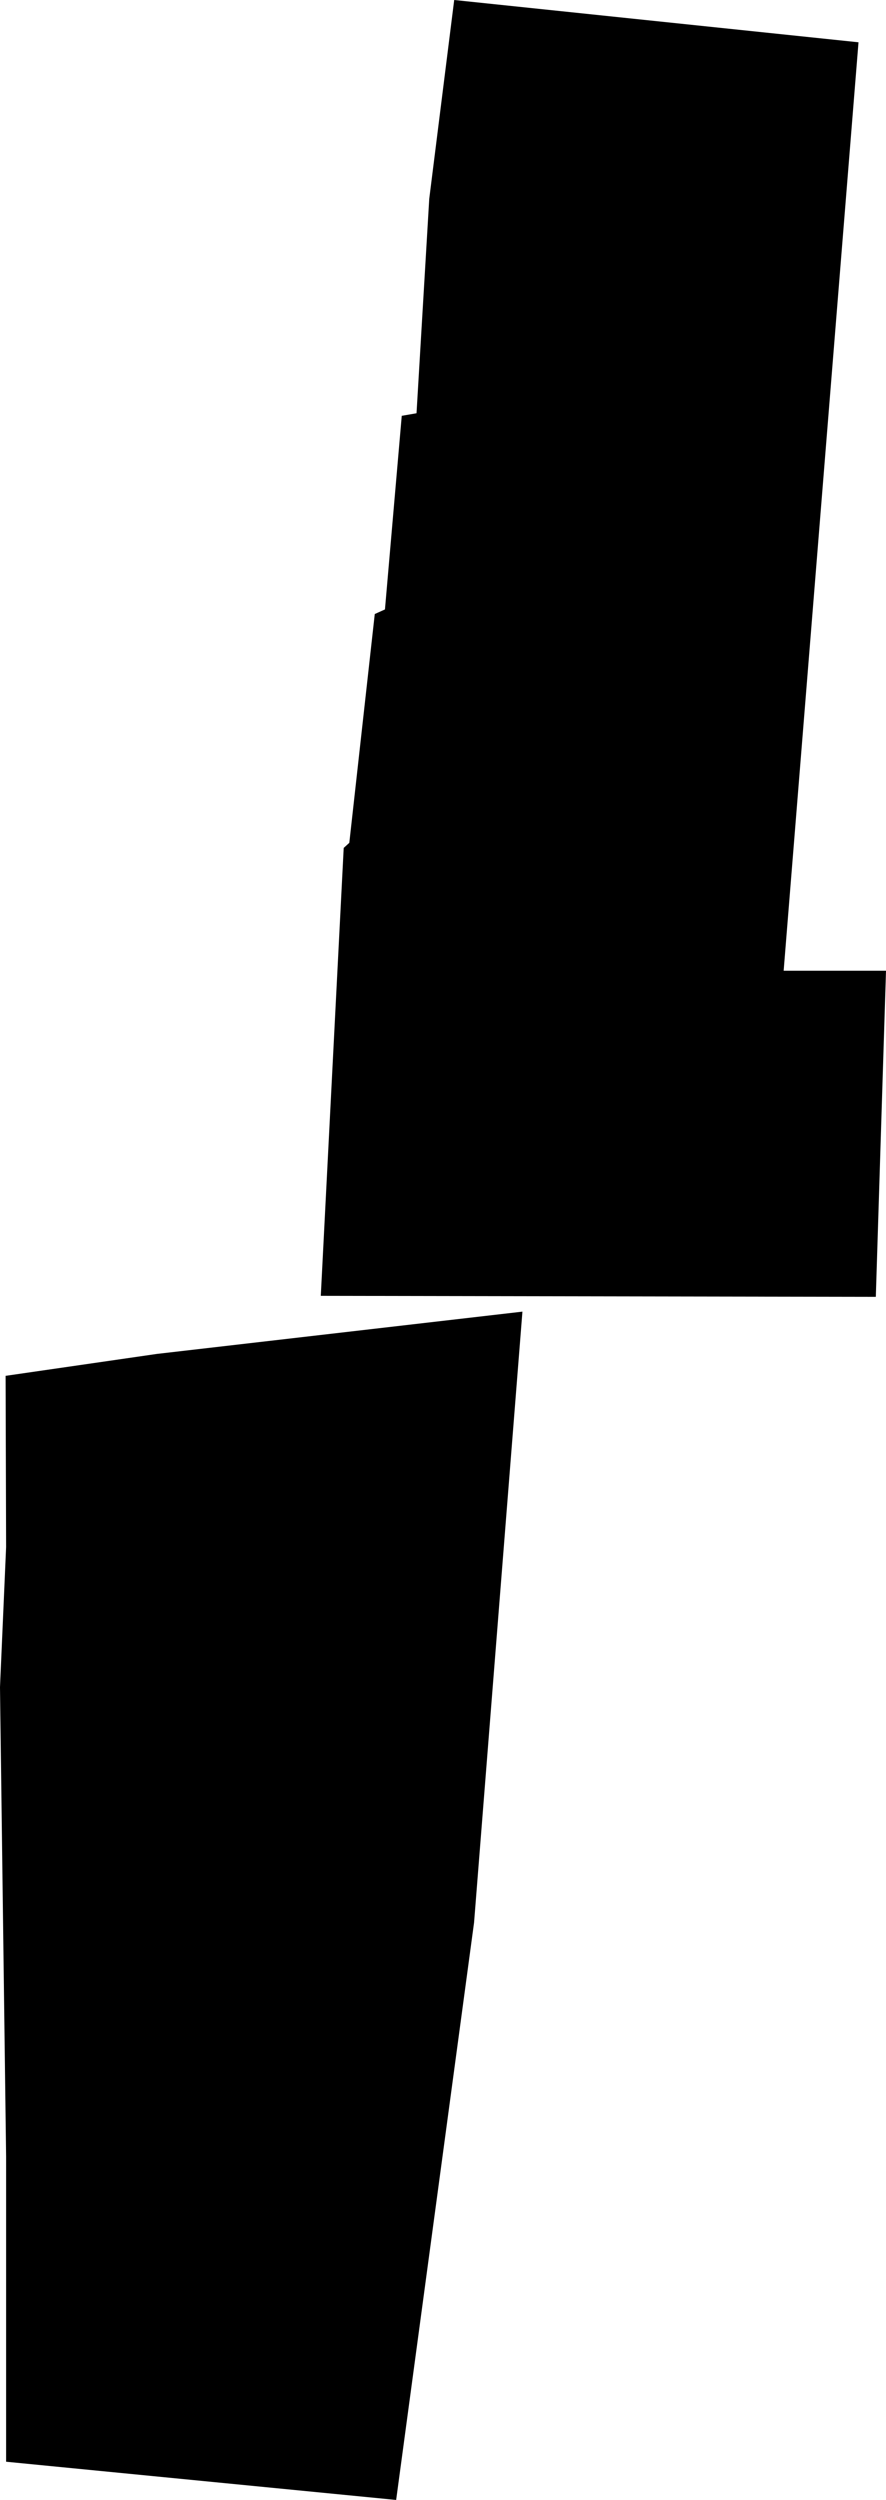 <?xml version="1.0" encoding="UTF-8" standalone="no"?>
<svg xmlns:xlink="http://www.w3.org/1999/xlink" height="245.3px" width="87.0px" xmlns="http://www.w3.org/2000/svg">
  <g transform="matrix(1.0, 0.0, 0.0, 1.0, 42.0, 126.25)">
    <path d="M2.6 -126.25 L42.3 -122.1 34.95 -31.0 45.0 -31.0 44.0 1.0 -10.5 0.9 -8.25 -43.05 -7.7 -43.55 -5.2 -66.0 -4.2 -66.45 -2.55 -85.45 -1.1 -85.7 0.15 -106.75 2.6 -126.25 M4.55 62.4 L-3.1 119.05 -41.4 115.3 -41.4 85.35 -42.0 39.3 -41.4 25.55 -41.45 8.75 -26.6 6.6 9.3 2.45 4.55 62.4" fill="#000000" fill-rule="evenodd" stroke="none"/>
  </g>
</svg>
